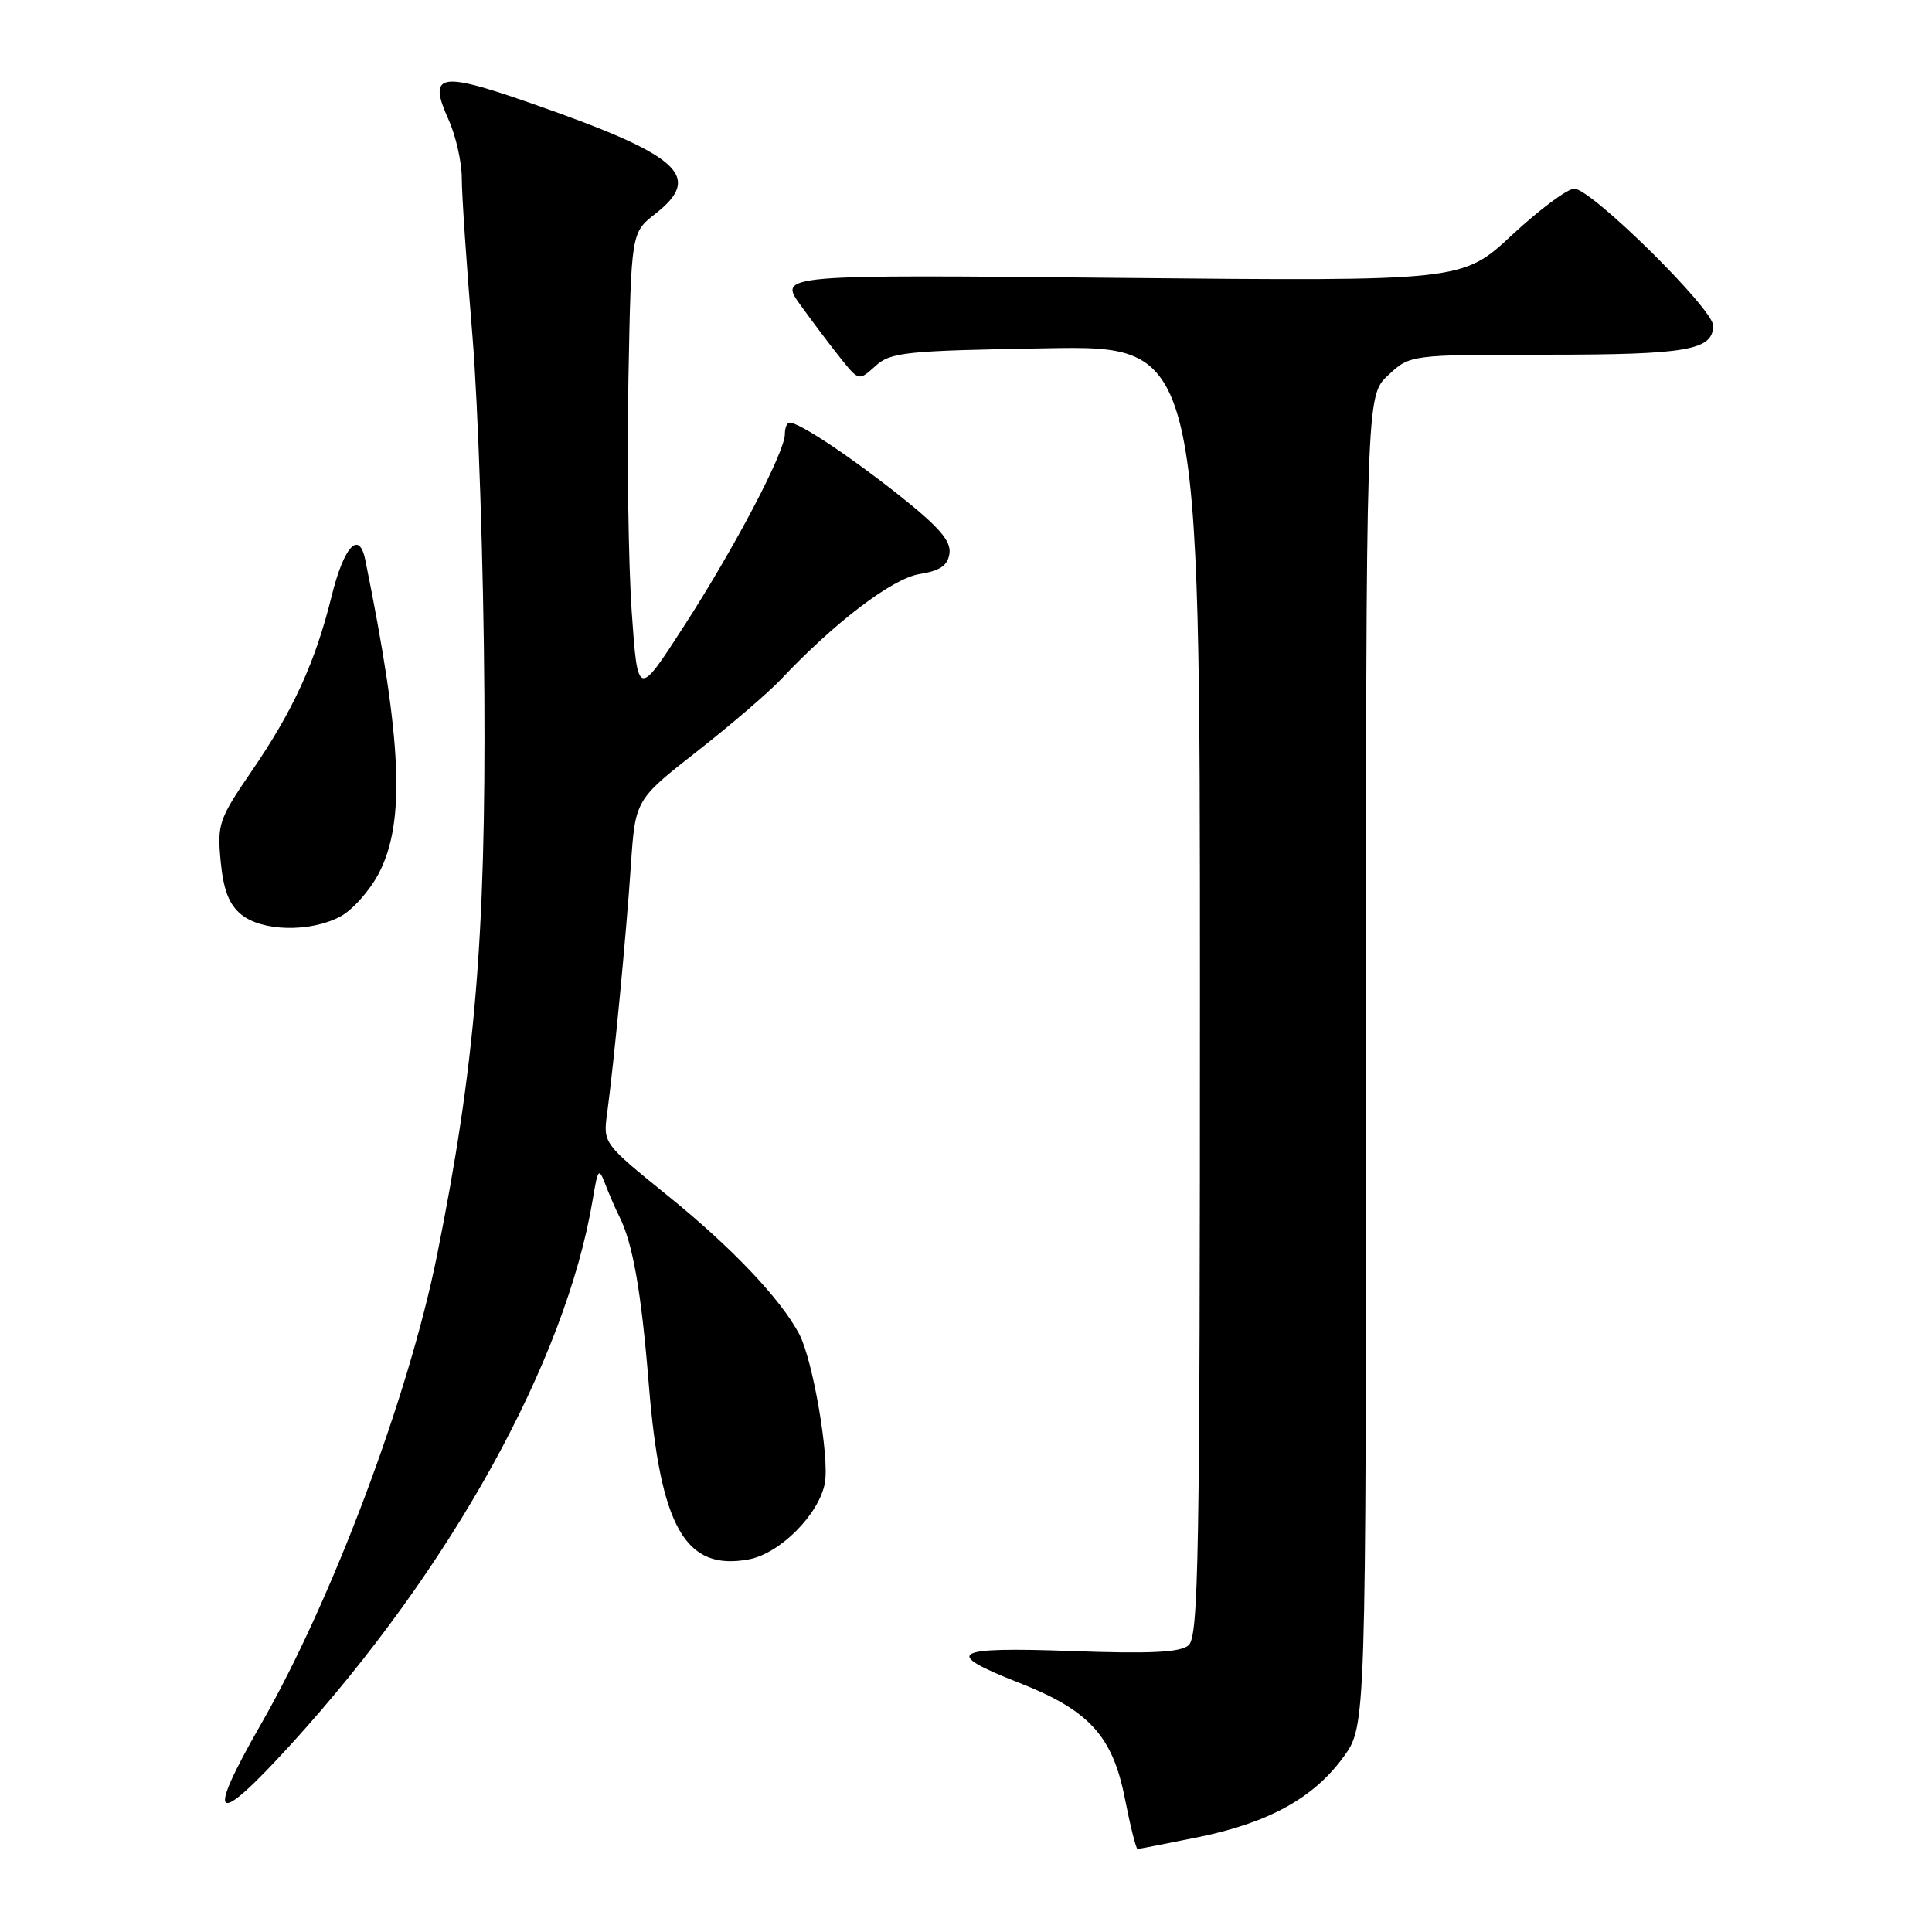 <?xml version="1.0" encoding="UTF-8" standalone="no"?>
<!DOCTYPE svg PUBLIC "-//W3C//DTD SVG 1.1//EN" "http://www.w3.org/Graphics/SVG/1.1/DTD/svg11.dtd" >
<svg xmlns="http://www.w3.org/2000/svg" xmlns:xlink="http://www.w3.org/1999/xlink" version="1.1" viewBox="0 0 256 256">
 <g >
 <path fill="currentColor"
d=" M 158.79 243.43 C 168.14 241.52 174.10 238.22 178.04 232.78 C 181.00 228.70 181.00 228.70 181.00 140.60 C 181.00 52.49 181.00 52.49 183.91 49.75 C 186.82 47.00 186.82 47.00 204.98 47.00 C 223.57 47.00 227.00 46.40 227.00 43.14 C 227.00 40.92 210.85 25.00 208.60 25.00 C 207.69 25.00 203.99 27.76 200.36 31.13 C 193.78 37.26 193.78 37.26 148.46 36.82 C 103.15 36.38 103.15 36.38 106.08 40.44 C 107.69 42.67 110.08 45.85 111.40 47.49 C 113.80 50.49 113.80 50.49 116.01 48.49 C 118.02 46.67 119.91 46.47 138.60 46.15 C 159.00 45.79 159.00 45.79 159.00 131.27 C 159.00 206.54 158.82 216.91 157.48 218.02 C 156.35 218.96 152.38 219.15 141.94 218.77 C 126.08 218.20 124.81 218.97 134.99 222.96 C 144.29 226.60 147.41 230.00 149.04 238.25 C 149.77 241.96 150.53 245.00 150.73 245.00 C 150.92 245.00 154.55 244.29 158.79 243.43 Z  M 38.68 231.00 C 59.75 207.84 74.96 180.35 78.53 159.00 C 79.23 154.79 79.34 154.66 80.24 157.00 C 80.77 158.38 81.58 160.23 82.03 161.12 C 83.84 164.67 84.97 171.09 85.96 183.35 C 87.49 202.41 90.80 208.20 99.24 206.62 C 103.37 205.84 108.55 200.63 109.30 196.50 C 109.92 193.08 107.71 180.22 105.91 176.79 C 103.47 172.15 96.99 165.32 88.56 158.50 C 79.91 151.50 79.91 151.50 80.45 147.50 C 81.36 140.74 82.97 123.96 83.59 114.73 C 84.18 105.97 84.18 105.97 92.34 99.58 C 96.83 96.06 101.85 91.75 103.50 90.00 C 110.63 82.43 118.24 76.65 121.83 76.07 C 124.59 75.62 125.58 74.94 125.81 73.33 C 126.04 71.70 124.46 69.86 119.31 65.76 C 112.72 60.52 105.93 56.00 104.63 56.00 C 104.28 56.00 104.00 56.69 104.00 57.52 C 104.00 59.91 97.35 72.57 90.62 82.98 C 84.50 92.47 84.50 92.47 83.70 80.98 C 83.27 74.67 83.07 60.80 83.27 50.17 C 83.64 30.83 83.64 30.83 86.82 28.34 C 93.26 23.30 90.14 20.56 70.02 13.56 C 58.19 9.44 56.69 9.76 59.43 15.84 C 60.40 17.99 61.19 21.49 61.19 23.62 C 61.19 25.76 61.82 35.15 62.60 44.50 C 63.37 53.85 64.08 75.22 64.18 92.00 C 64.38 124.29 62.94 141.33 57.90 166.38 C 54.14 185.05 44.01 212.02 34.57 228.48 C 27.10 241.51 28.40 242.31 38.68 231.00 Z  M 45.04 121.48 C 46.66 120.64 48.97 118.06 50.19 115.73 C 53.75 108.91 53.28 98.20 48.40 74.18 C 47.59 70.18 45.56 72.39 43.92 79.08 C 41.78 87.74 38.83 94.19 33.33 102.20 C 29.00 108.53 28.77 109.20 29.24 114.14 C 29.61 117.96 30.35 119.86 31.98 121.19 C 34.74 123.42 41.02 123.56 45.04 121.48 Z "/>
</g>
</svg>